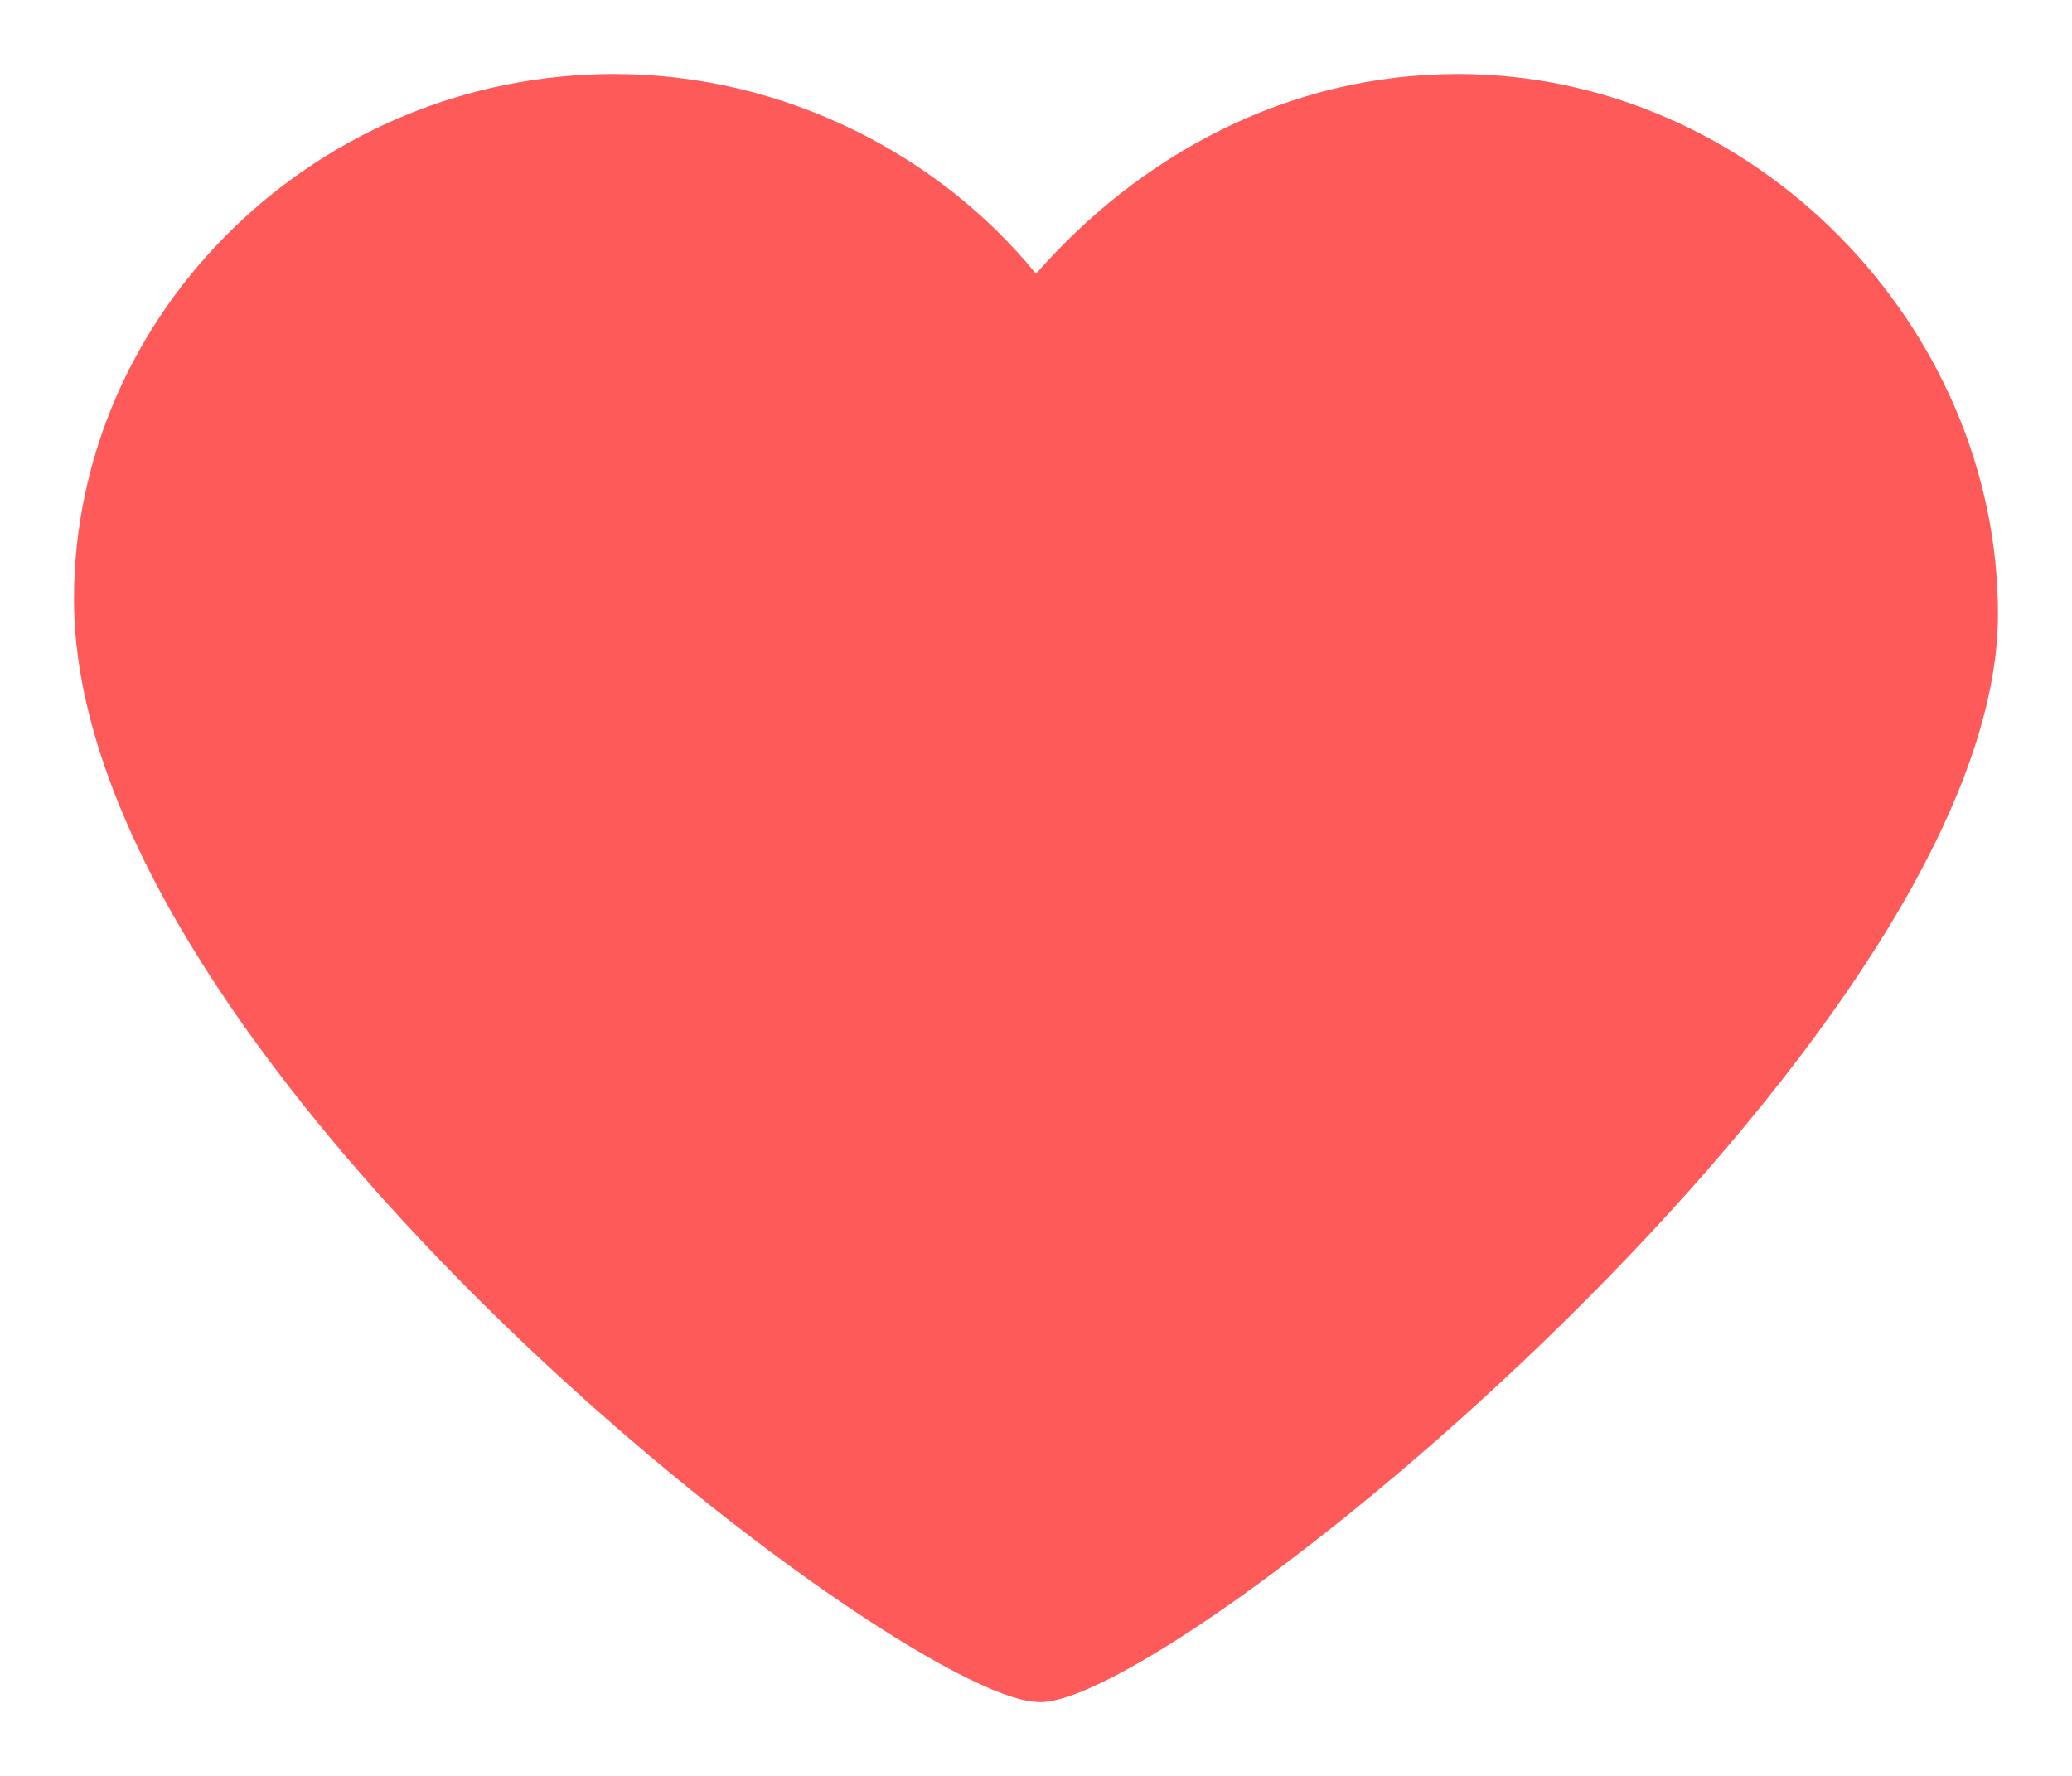 <?xml version="1.0" encoding="utf-8"?>
<!-- Generator: Adobe Illustrator 21.0.0, SVG Export Plug-In . SVG Version: 6.00 Build 0)  -->
<svg version="1.1" id="图层_1" xmlns="http://www.w3.org/2000/svg" xmlns:xlink="http://www.w3.org/1999/xlink" x="0px" y="0px"
	 viewBox="0 0 28 24" style="enable-background:new 0 0 28 24;" xml:space="preserve">
<style type="text/css">
	.st0{fill:#FF5A5A;}
</style>
<title>Shape</title>
<desc>Created with Sketch.</desc>
<g id="Page-1">
	<g id="评价页" transform="translate(-1017, -196)">
		<g id="Group-9" transform="translate(110, 132)">
			<path id="Shape" class="st0" d="M926.7,65c-2.3,0-4.3,1.1-5.7,2.7c-1.3-1.6-3.4-2.7-5.7-2.7c-4,0-7.3,3.2-7.3,7.1
				c0,6.3,11.1,14.8,13,14.9c1.7,0.2,13-9,13-14.7C934,68.4,930.7,65,926.7,65L926.7,65z"/>
		</g>
	</g>
</g>
</svg>
